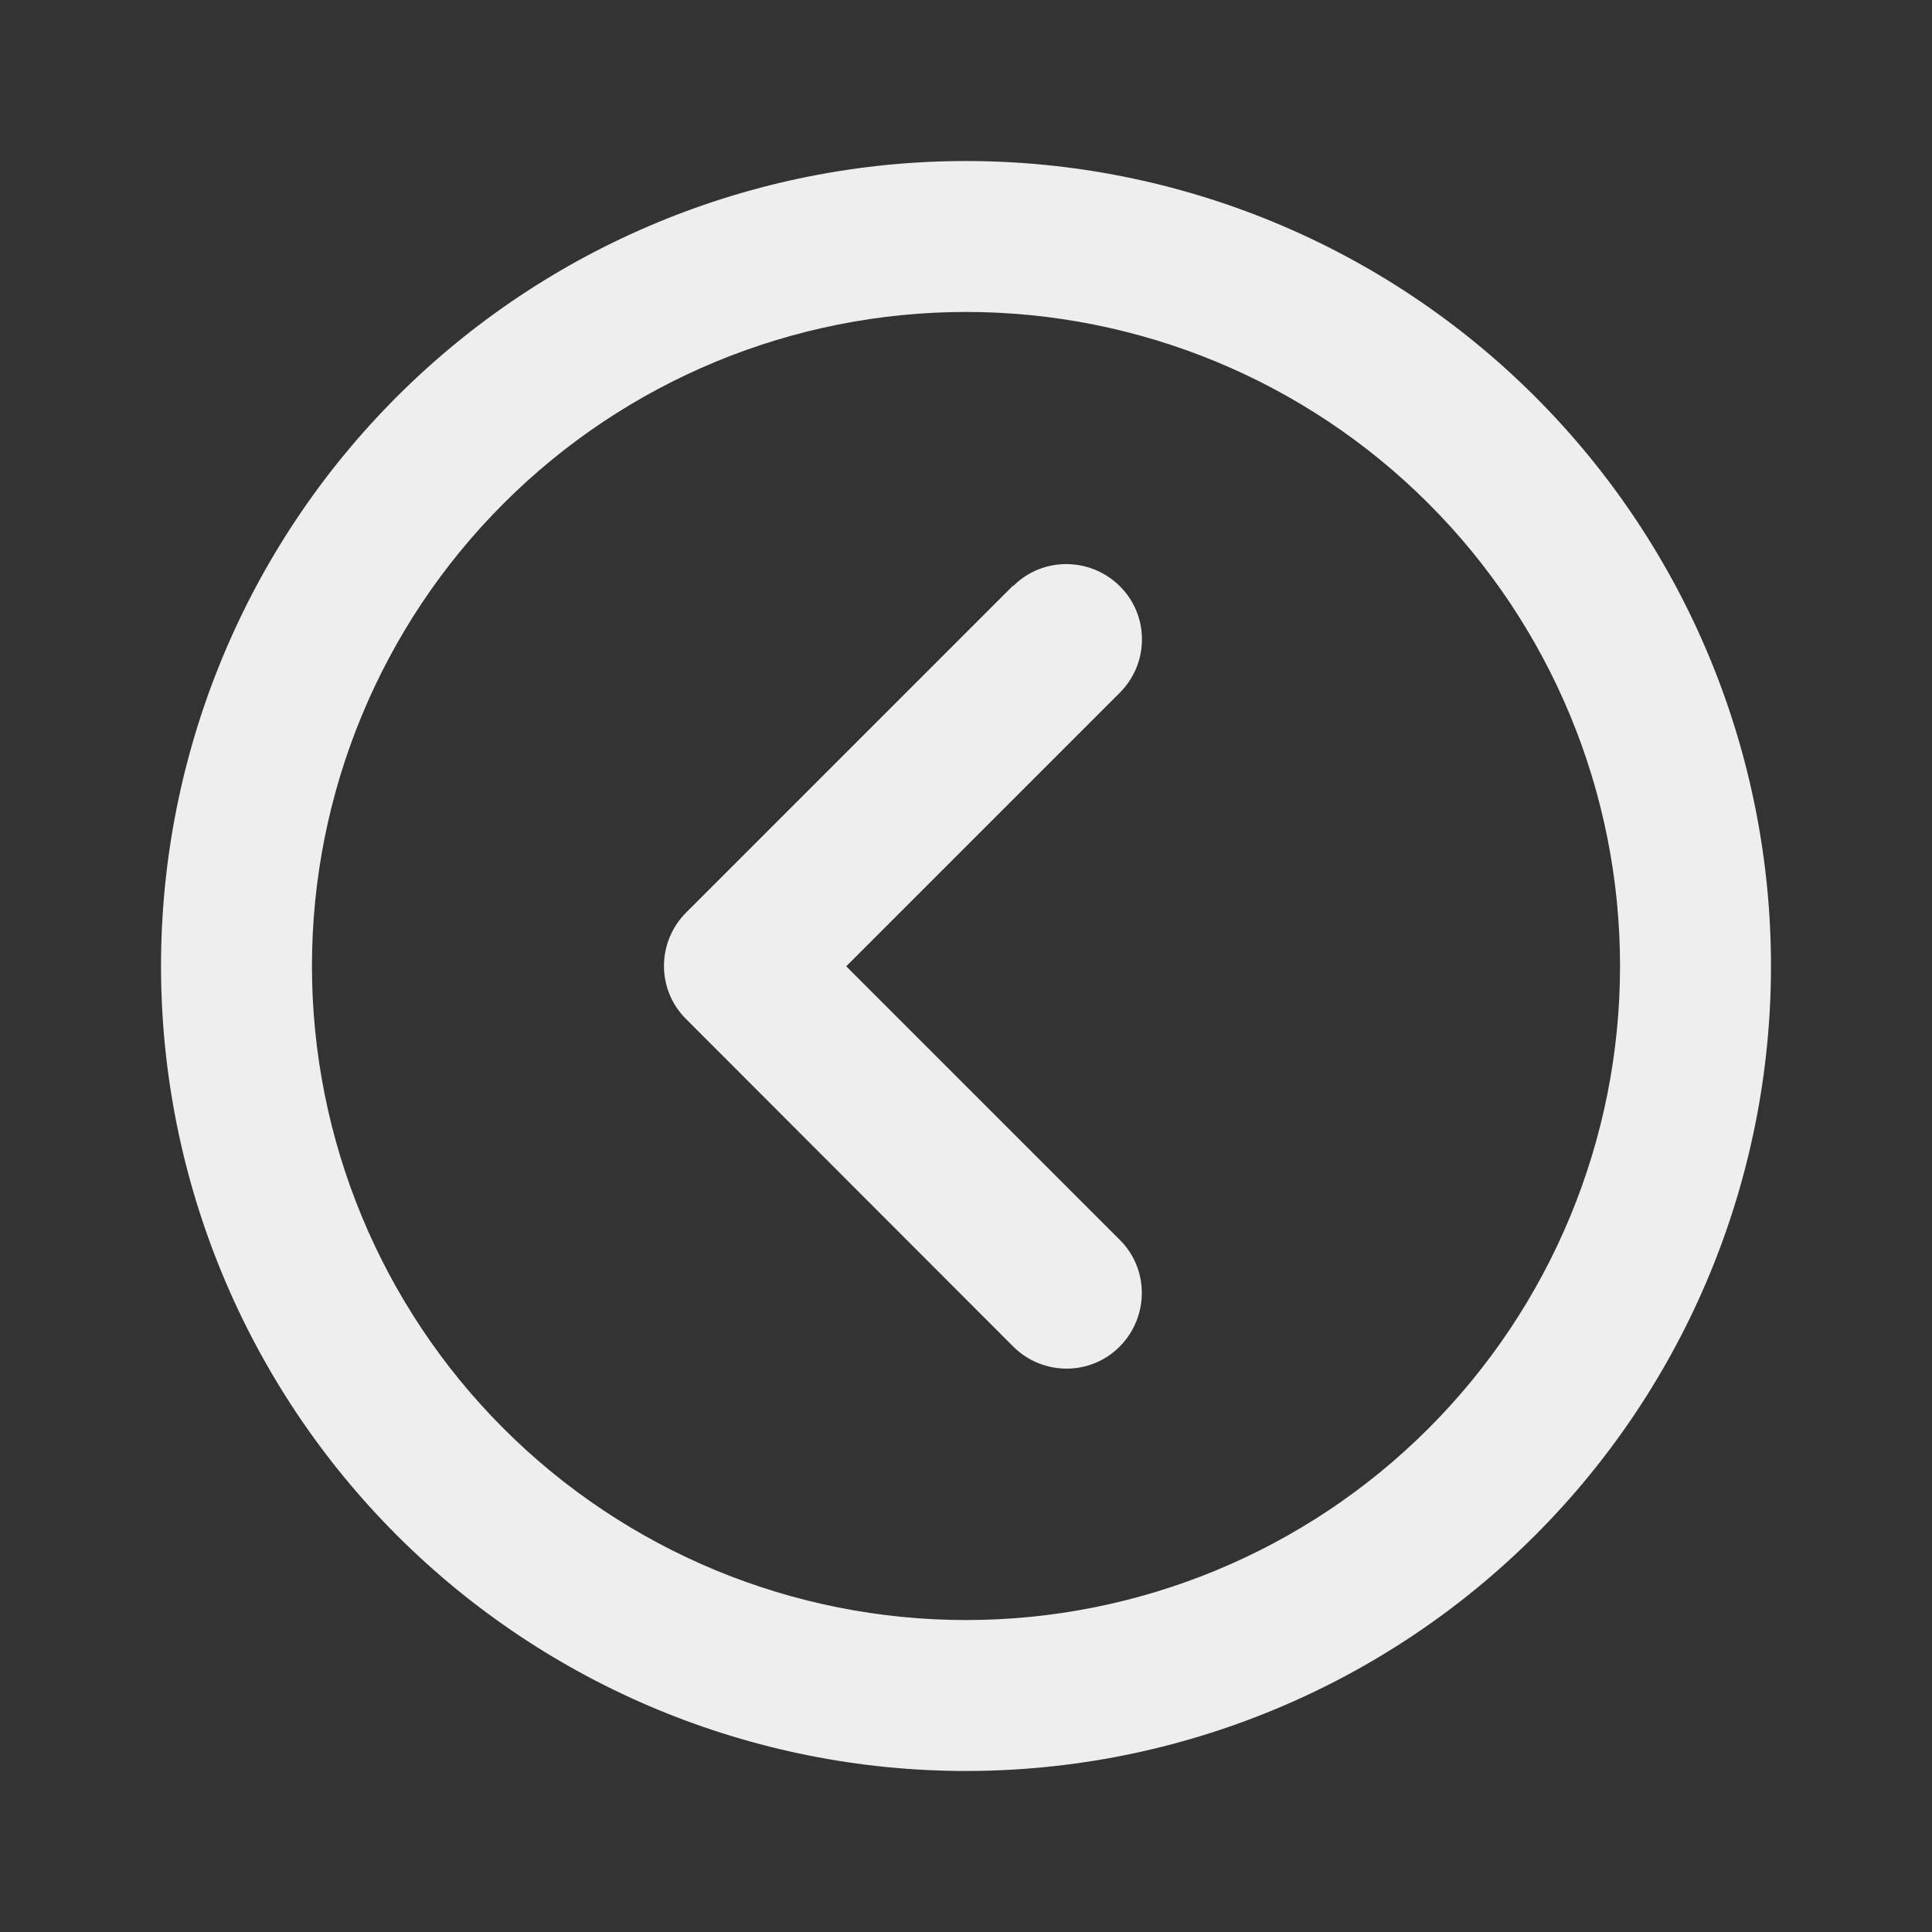 <svg width="32" height="32" viewBox="0 0 32 32" fill="none" xmlns="http://www.w3.org/2000/svg">
<rect x="0" y="0" width="32" height="32" fill="#333333" stroke="none"/>
<path d="M5.167 16C5.167 13.127 6.308 10.371 8.34 8.34C10.371 6.308 13.127 5.167 16 5.167C18.873 5.167 21.629 6.308 23.66 8.34C25.692 10.371 26.833 13.127 26.833 16C26.833 18.873 25.692 21.628 23.66 23.66C21.629 25.692 18.873 26.833 16 26.833C13.127 26.833 10.371 25.692 8.34 23.66C6.308 21.628 5.167 18.873 5.167 16ZM29.333 16C29.333 12.464 27.929 9.072 25.428 6.572C22.928 4.071 19.536 2.667 16 2.667C12.464 2.667 9.072 4.071 6.572 6.572C4.072 9.072 2.667 12.464 2.667 16C2.667 19.536 4.072 22.927 6.572 25.428C9.072 27.928 12.464 29.333 16 29.333C19.536 29.333 22.928 27.928 25.428 25.428C27.929 22.927 29.333 19.536 29.333 16ZM16.781 9.698L11.365 15.114C10.875 15.604 10.875 16.396 11.365 16.88L16.781 22.302C17.271 22.791 18.063 22.791 18.547 22.302C19.031 21.812 19.037 21.021 18.547 20.536L14.016 16.005L18.547 11.474C19.037 10.984 19.037 10.193 18.547 9.708C18.057 9.224 17.266 9.219 16.781 9.708V9.698Z" fill="#EEEEEE"/>
</svg>
